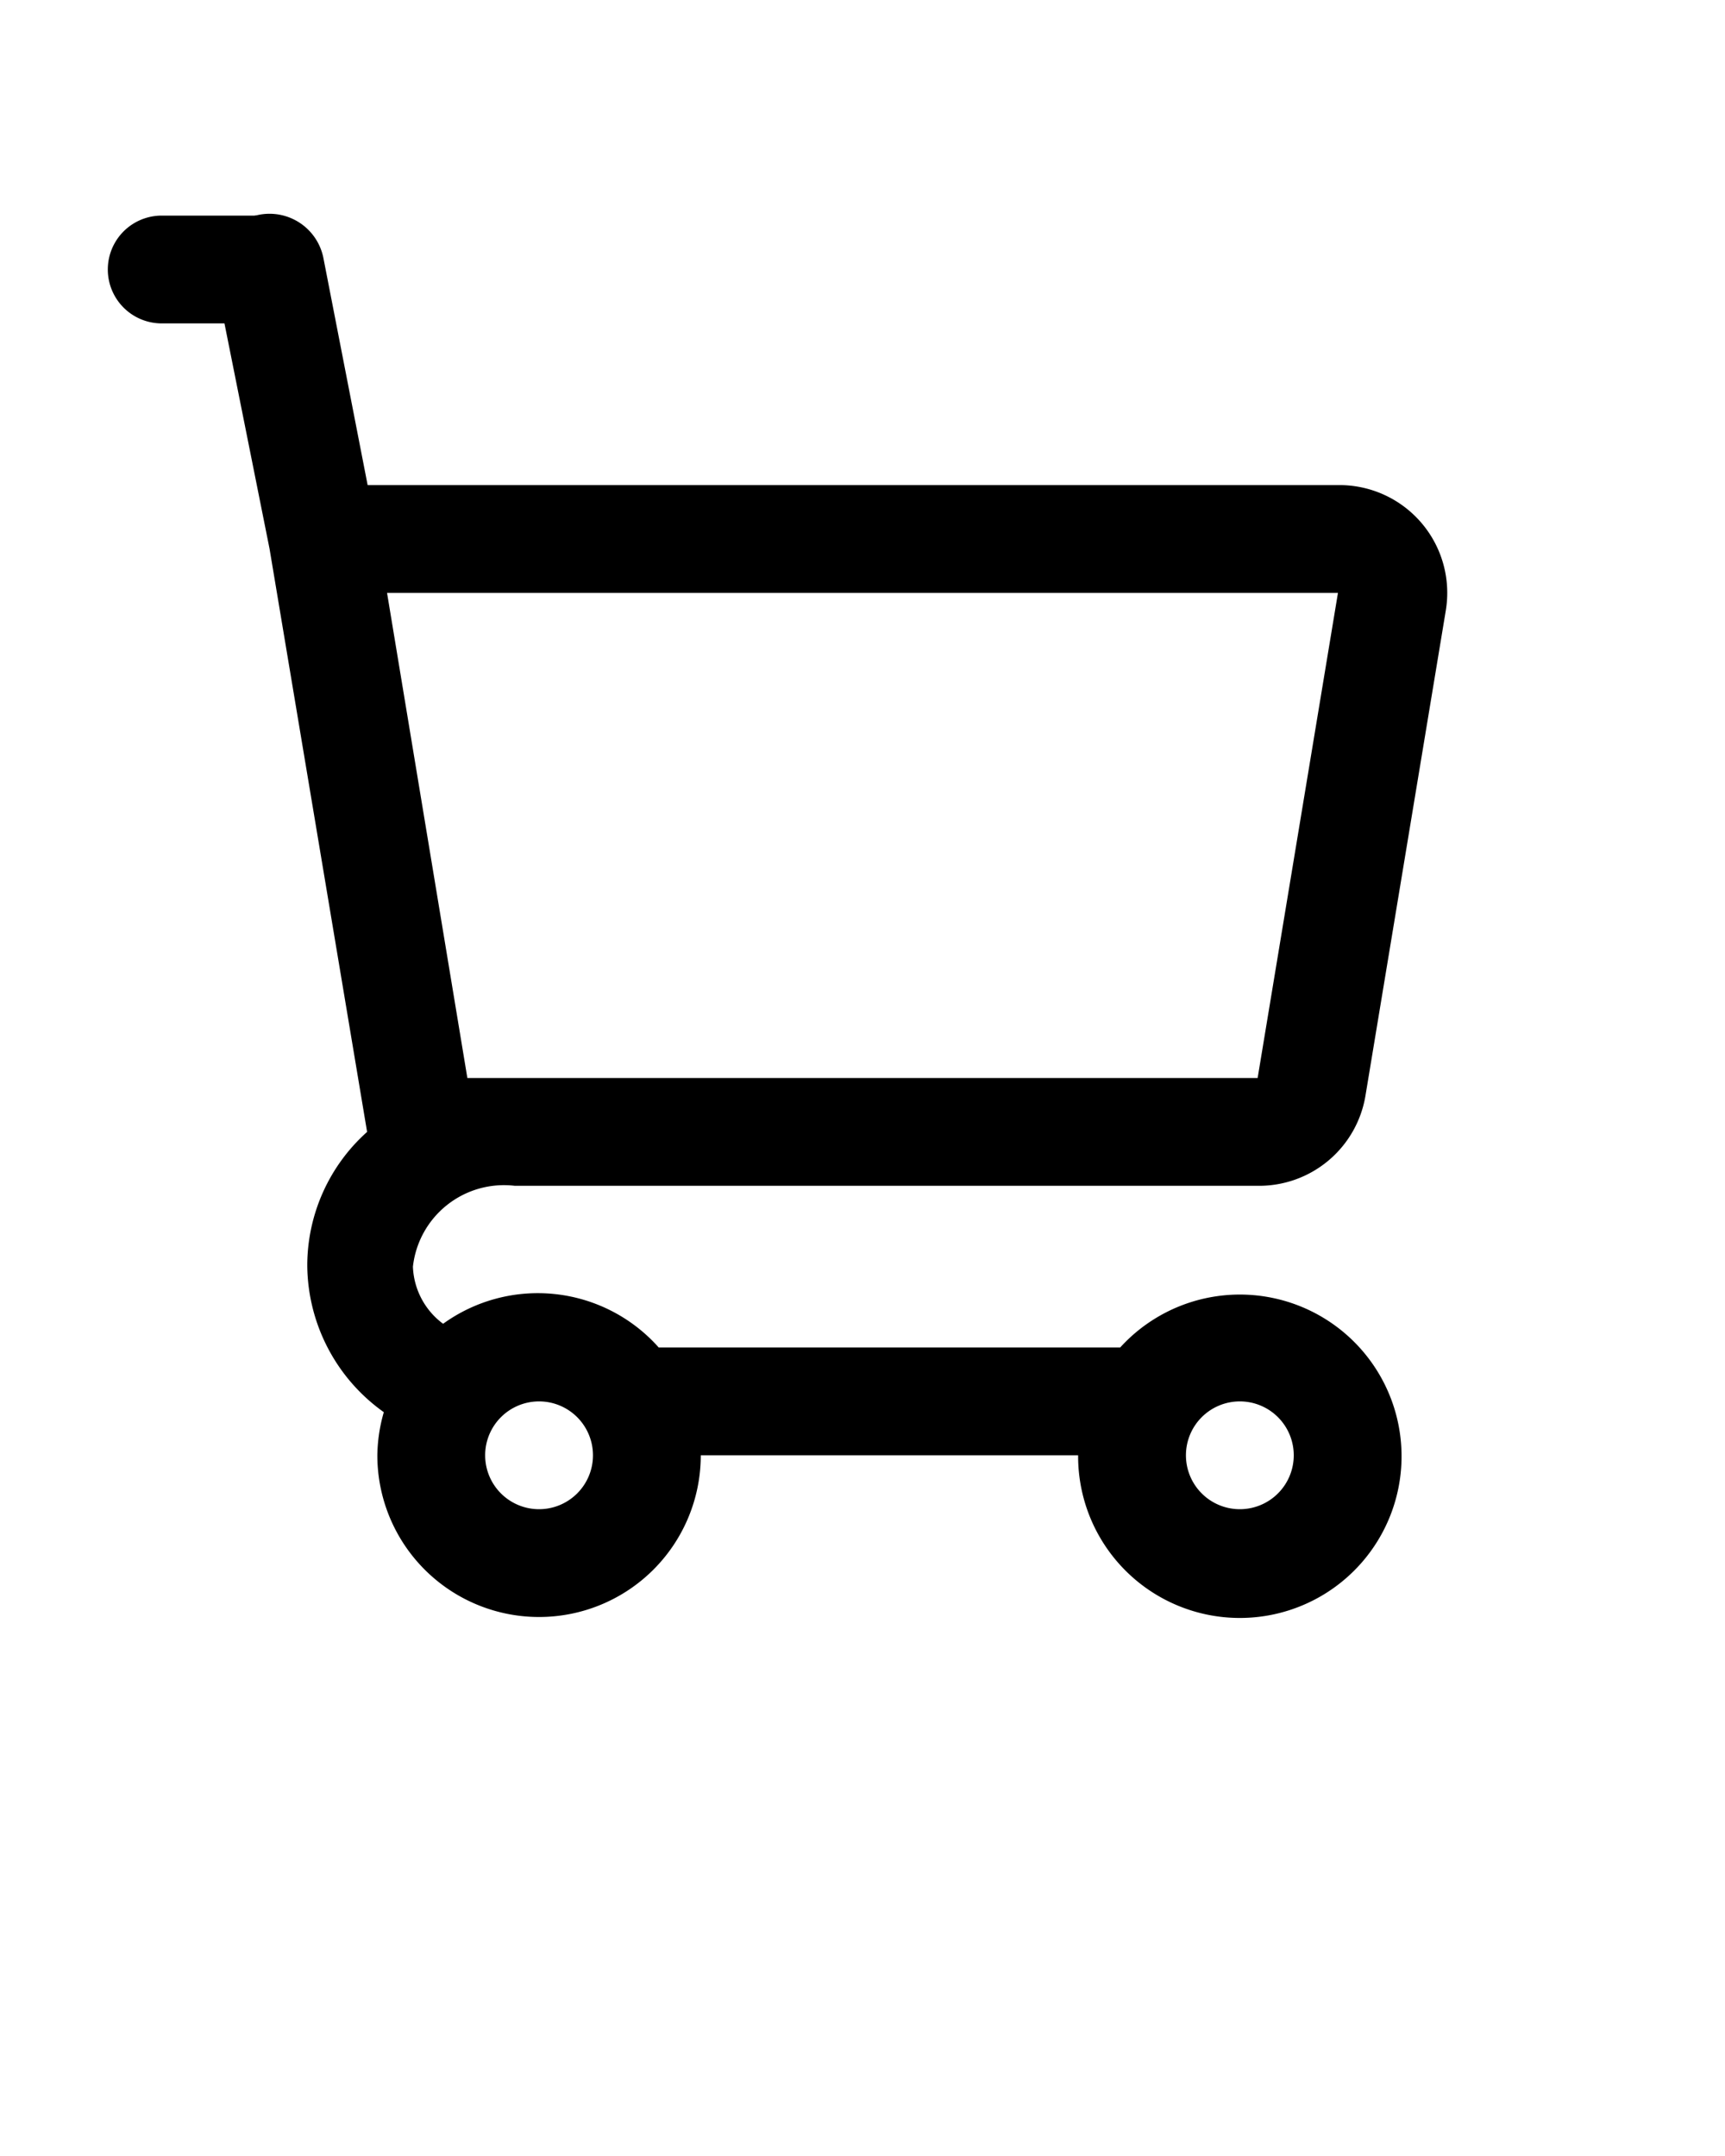 <svg xmlns="http://www.w3.org/2000/svg" data-name="Layer 1" viewBox="0 0 32 40" x="0px" y="0px"><title>Basic UI flatten</title><path d="M5,6H3A1,1,0,0,1,3,4H5A1,1,0,0,1,5,6Z"/><path d="M9.55,22H23.33a2,2,0,0,0,2-1.67l1.49-9a2,2,0,0,0-2-2.33h-18L6,4.79a1,1,0,1,0-2,.39l1,5L6.81,21A3.33,3.33,0,0,0,5.7,23.48,3.37,3.37,0,0,0,7.12,26.2,3,3,0,0,0,7,27a3,3,0,0,0,6,0h7a3,3,0,1,0,.78-2H12.22a3,3,0,0,0-4-.44,1.38,1.38,0,0,1-.56-1.06A1.7,1.7,0,0,1,9.55,22ZM23,26a1,1,0,1,1-1,1A1,1,0,0,1,23,26Zm.33-5V20h0Zm1.49-10-1.49,9H8.67L7.18,11ZM10,26a1,1,0,1,1-1,1A1,1,0,0,1,10,26Z"/></svg>